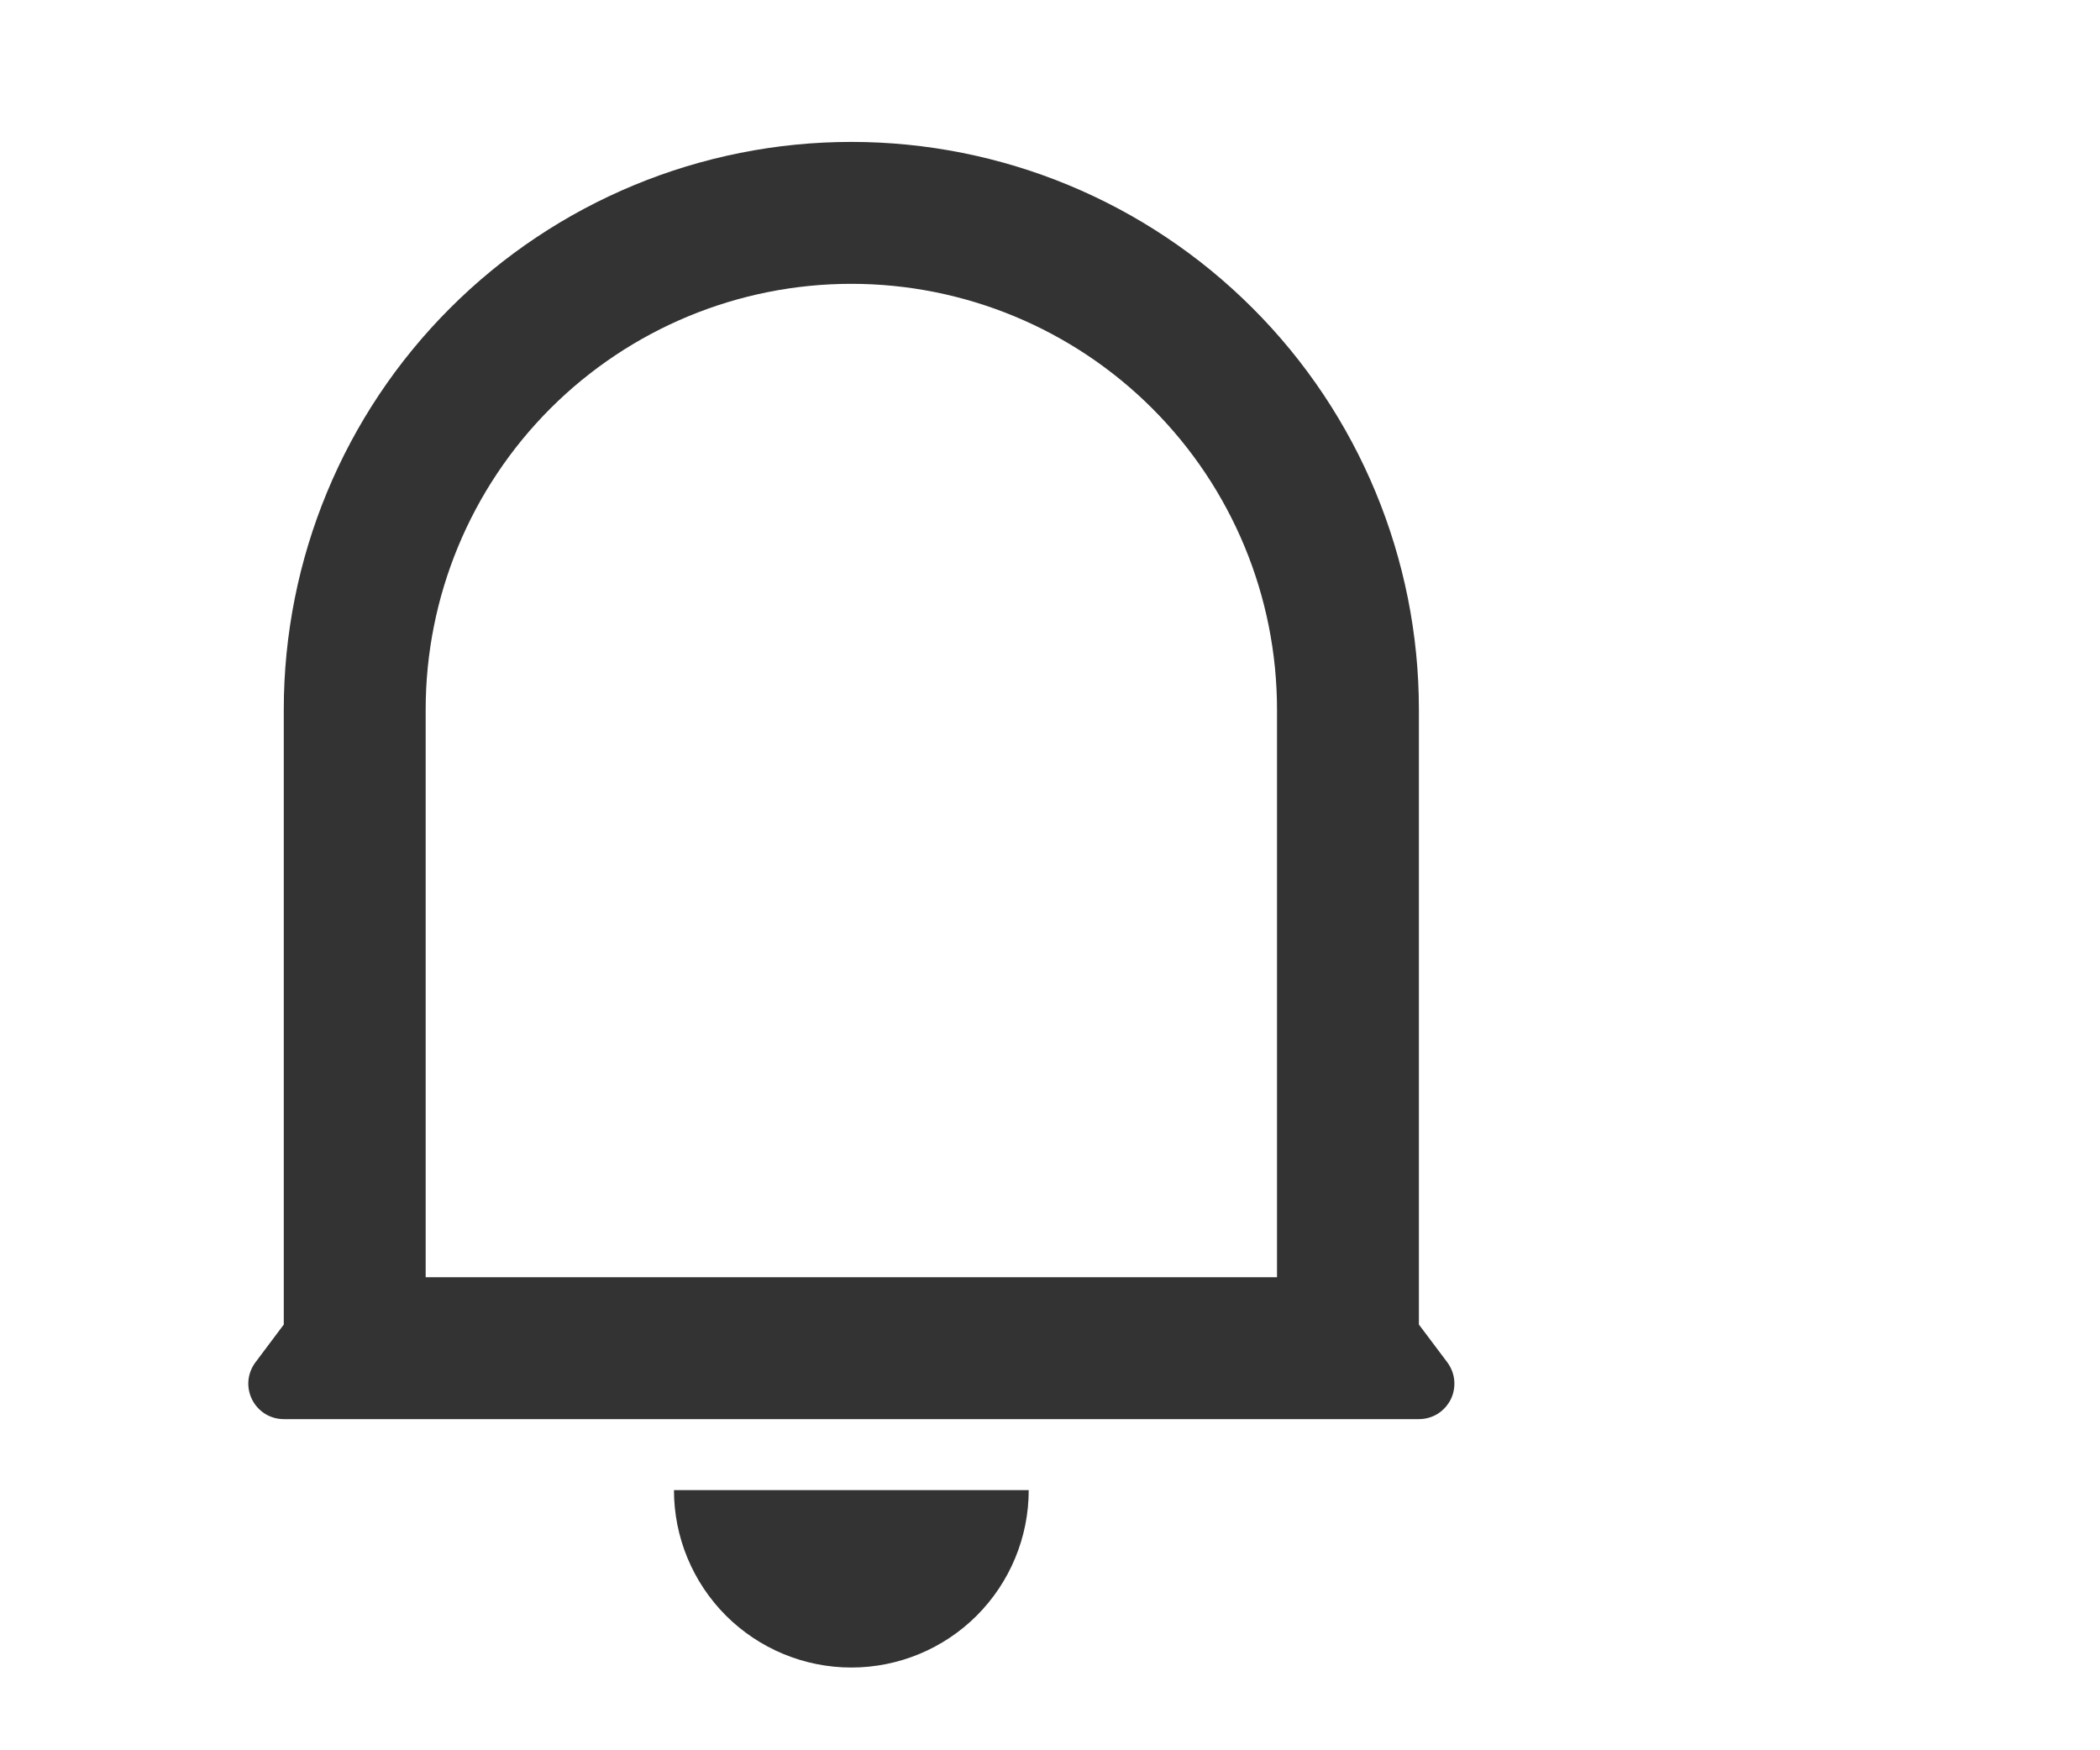 <svg width="30" height="25" viewBox="0 0 30 25" fill="none" xmlns="http://www.w3.org/2000/svg">
<g clip-path="url(#clip0_114_97)">
<path d="M18.243 10.135C18.243 8.522 17.603 6.976 16.462 5.835C15.322 4.695 13.775 4.054 12.162 4.054C10.549 4.054 9.003 4.695 7.862 5.835C6.722 6.976 6.081 8.522 6.081 10.135V18.243H18.243V10.135ZM20.27 18.919L20.676 19.459C20.732 19.535 20.767 19.624 20.775 19.718C20.783 19.812 20.766 19.906 20.724 19.99C20.681 20.074 20.617 20.145 20.537 20.195C20.457 20.244 20.364 20.27 20.27 20.27H4.054C3.96 20.27 3.868 20.244 3.788 20.195C3.708 20.145 3.643 20.074 3.601 19.99C3.559 19.906 3.541 19.812 3.549 19.718C3.558 19.624 3.592 19.535 3.649 19.459L4.054 18.919V10.135C4.054 7.985 4.908 5.922 6.429 4.402C7.949 2.881 10.012 2.027 12.162 2.027C14.313 2.027 16.375 2.881 17.895 4.402C19.416 5.922 20.27 7.985 20.27 10.135V18.919ZM9.628 21.284H14.696C14.696 21.956 14.429 22.6 13.954 23.076C13.479 23.551 12.834 23.818 12.162 23.818C11.49 23.818 10.846 23.551 10.37 23.076C9.895 22.6 9.628 21.956 9.628 21.284V21.284Z" fill="#333333"/>
</g>
<defs>
<clipPath id="clip0_114_97">
<rect width="24.324" height="24.324" fill="white"/>
</clipPath>
</defs>
</svg>
